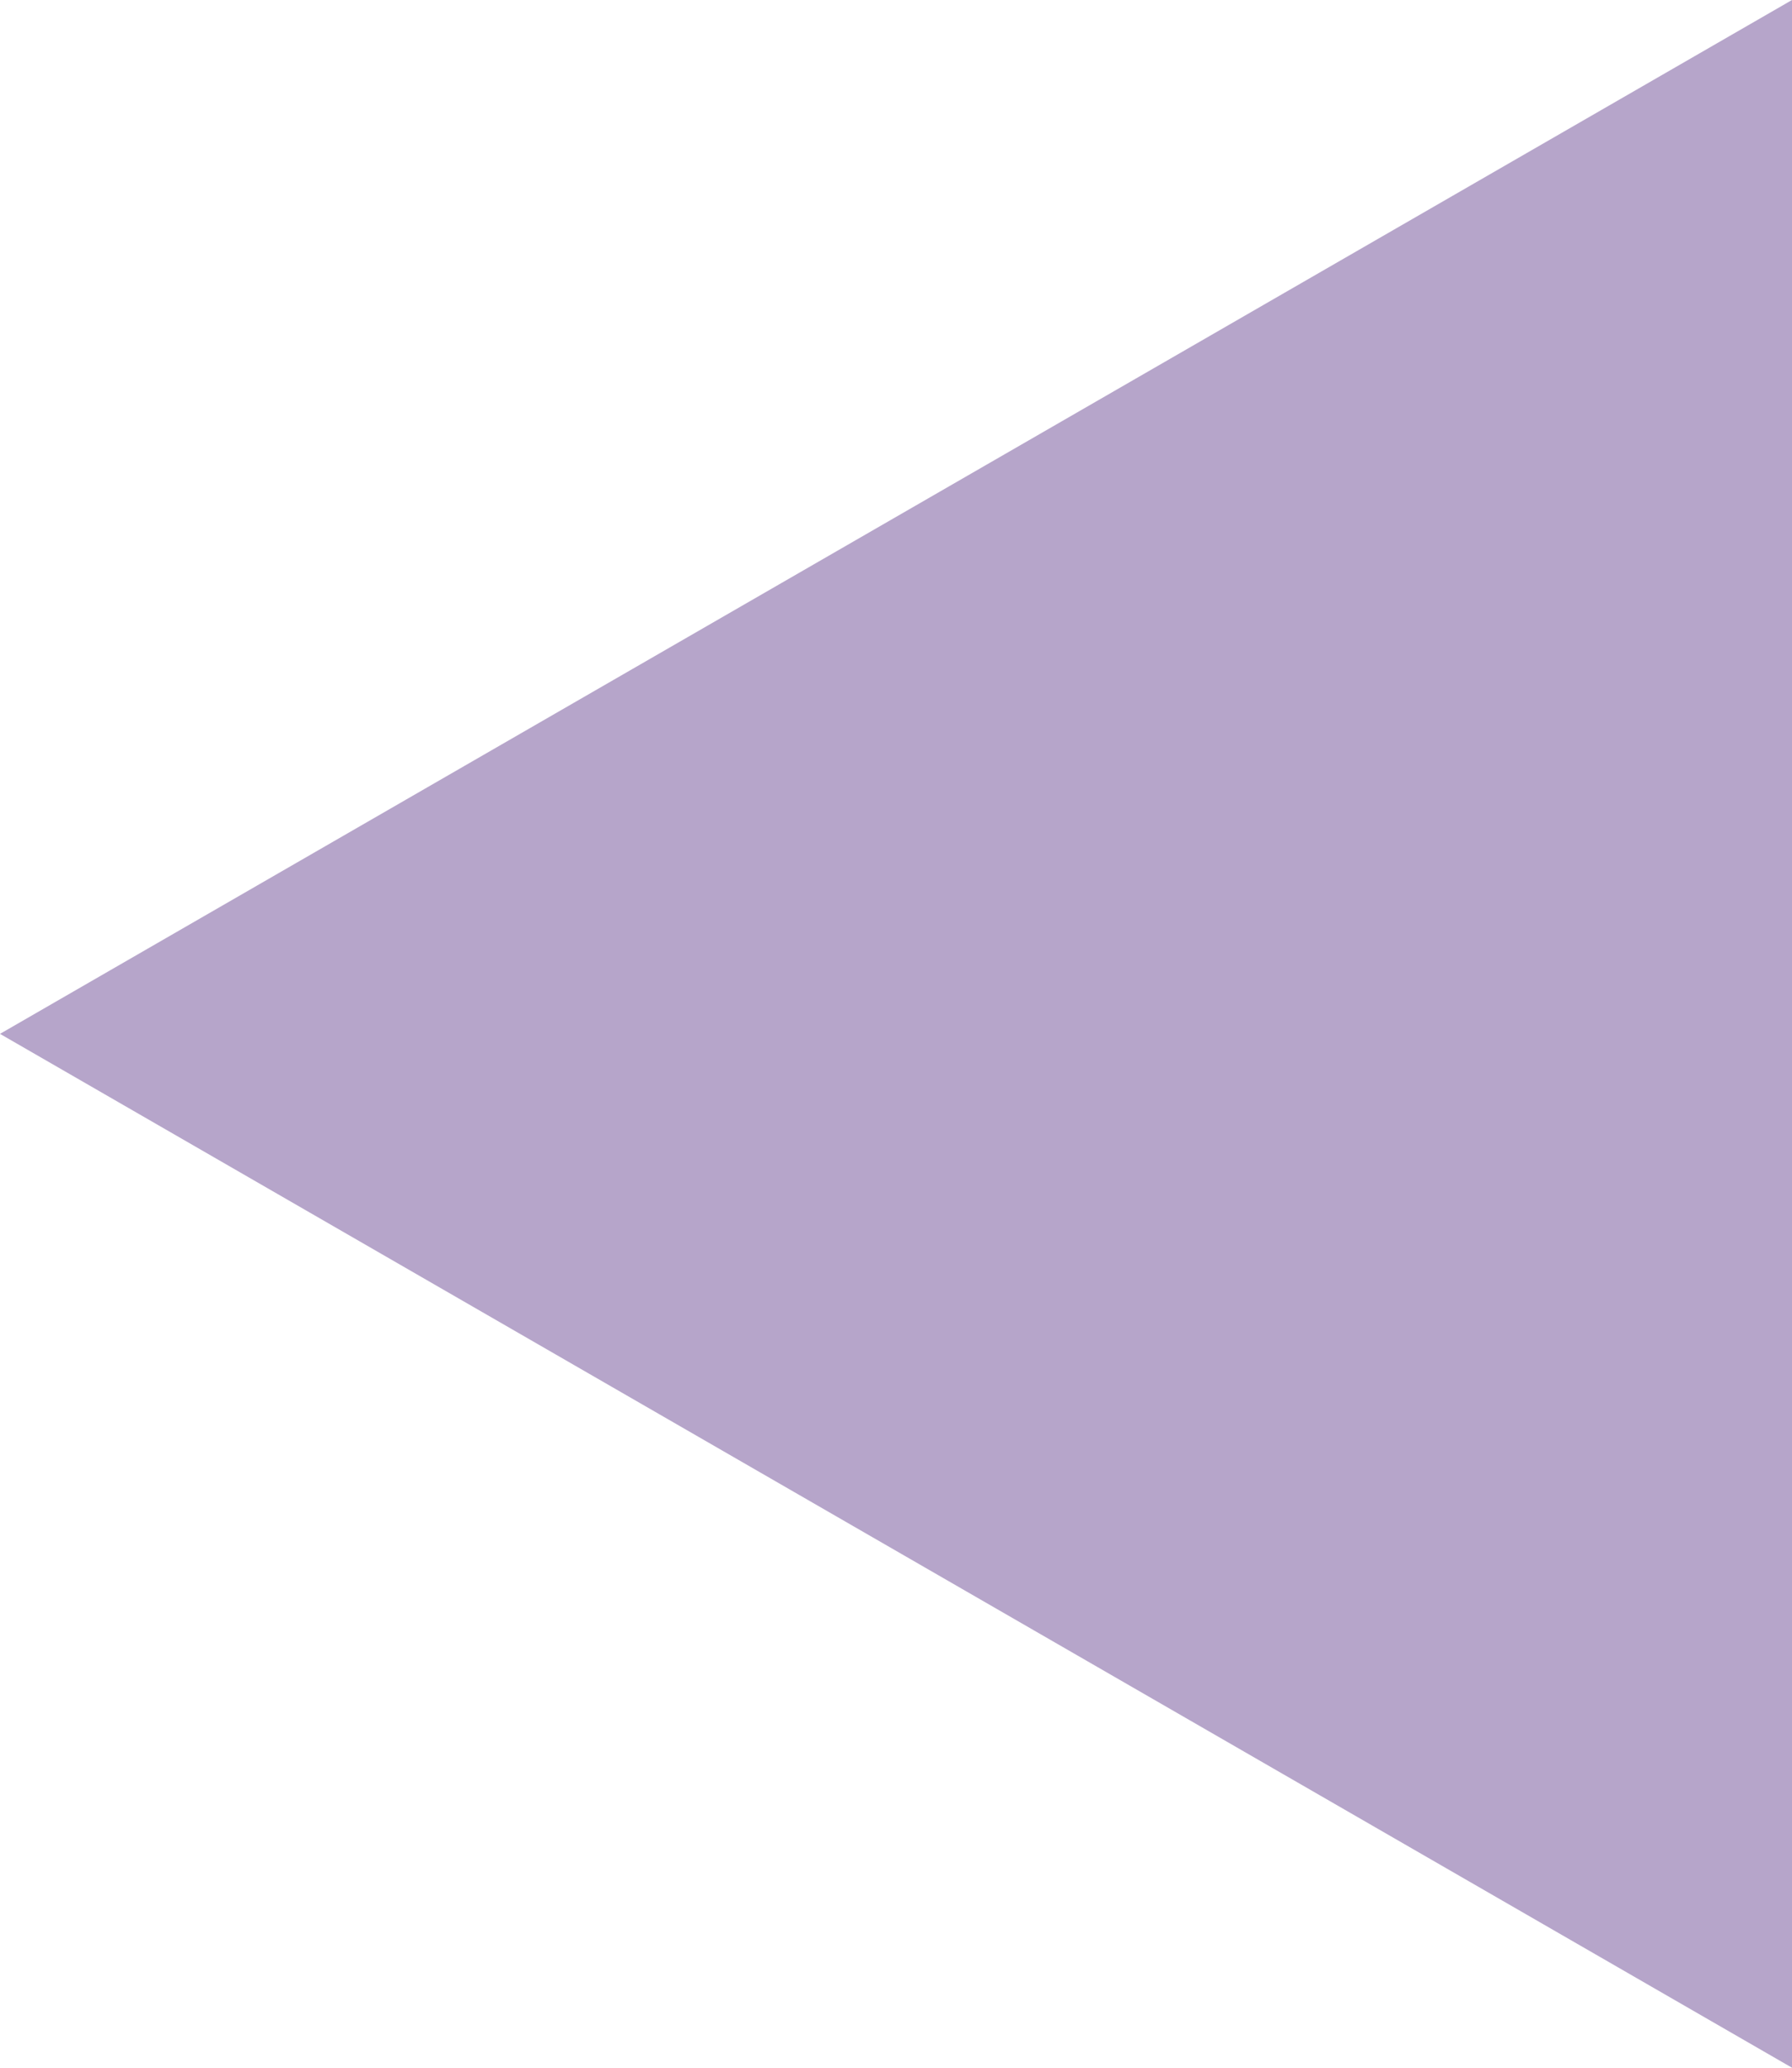 <svg width="13" height="15" viewBox="0 0 13 15" fill="none" xmlns="http://www.w3.org/2000/svg">
<path d="M12.5 0.866V14.134L1 7.5L12.5 0.866Z" fill="#B6A5CA"/>
<path d="M2.001 7.5L12 13.269V1.731L2.001 7.5ZM0 7.5L13 9.53674e-07L13 15L0 7.5Z" fill="#B6A5CA"/>
</svg>
